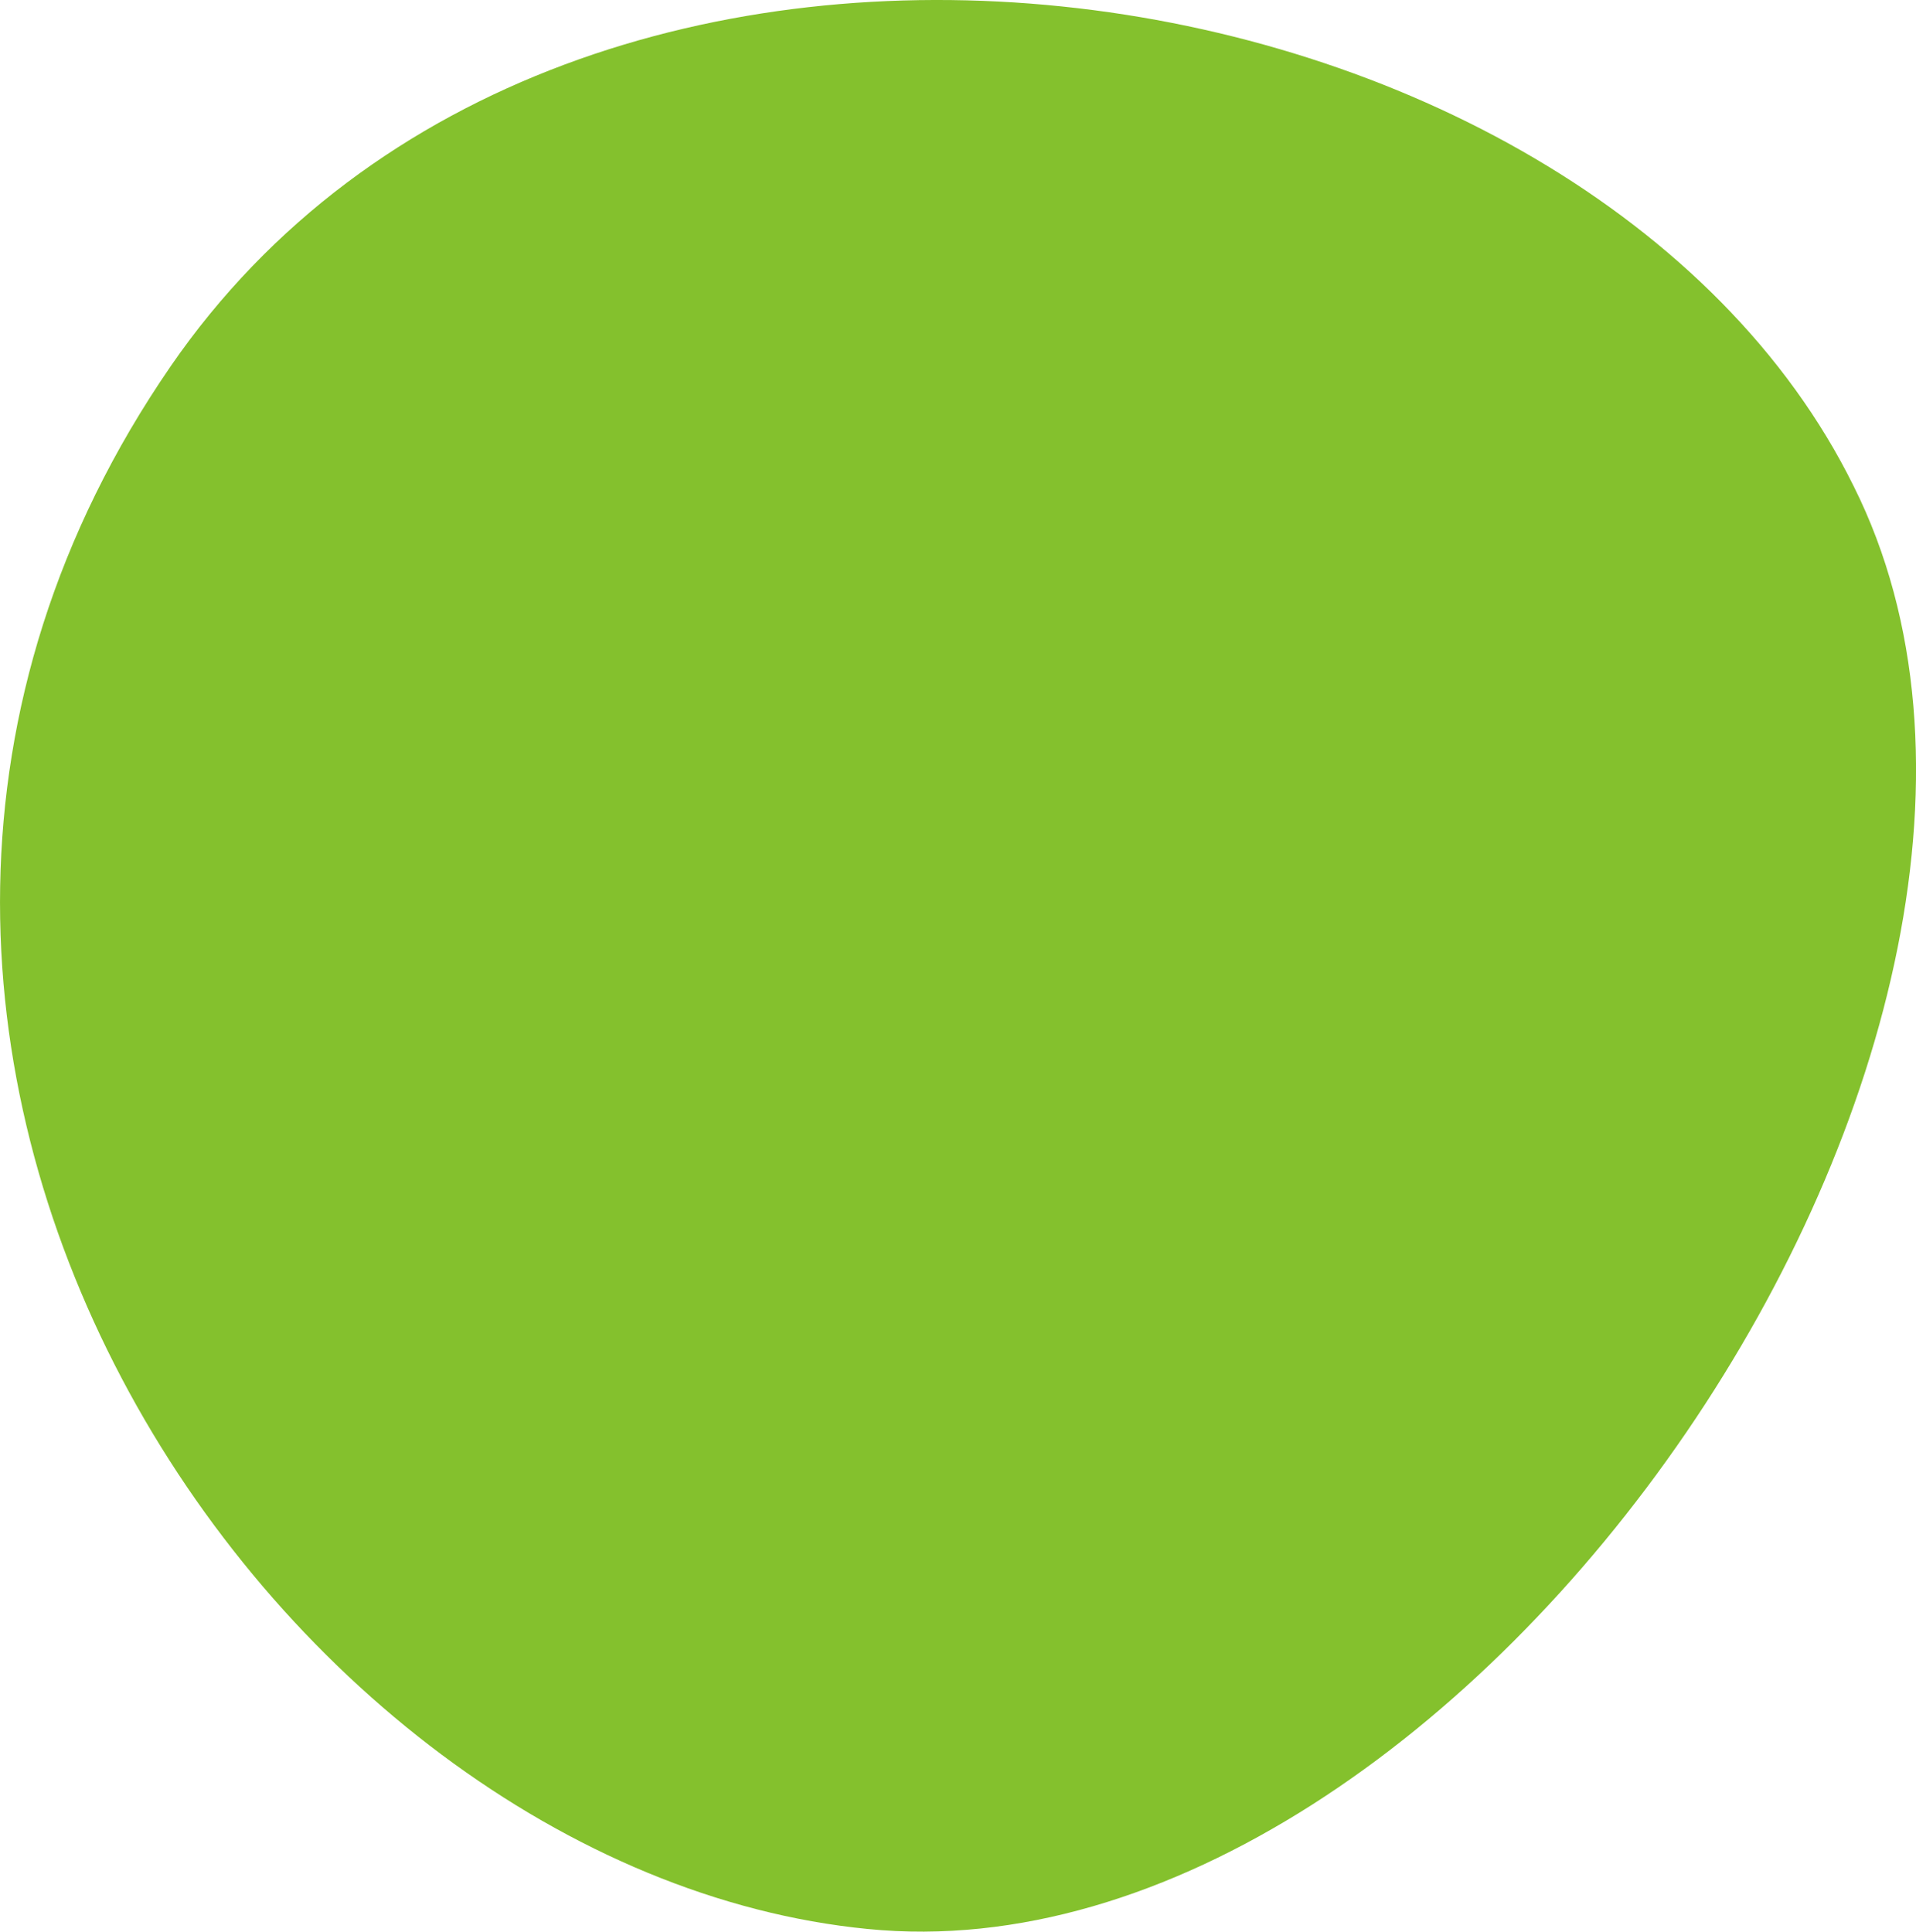 <svg xmlns="http://www.w3.org/2000/svg" xmlns:xlink="http://www.w3.org/1999/xlink" width="41.917" height="42.262" viewBox="0 0 41.917 42.262"><defs><style>.a{fill:#84c12d;}.b{clip-path:url(#a);}</style><clipPath id="a"><rect class="a" width="41.917" height="42.262"/></clipPath></defs><g transform="translate(0 0)"><g class="b" transform="translate(0 0)"><path class="a" d="M40.555,10.64c5.9,11.806-8.479,32.871-21.573,31.563C5.931,40.925-6.406,22.744,3.734,8.013,12.463-4.666,34.727-1.175,40.555,10.64" transform="translate(0 0)"/></g></g></svg>